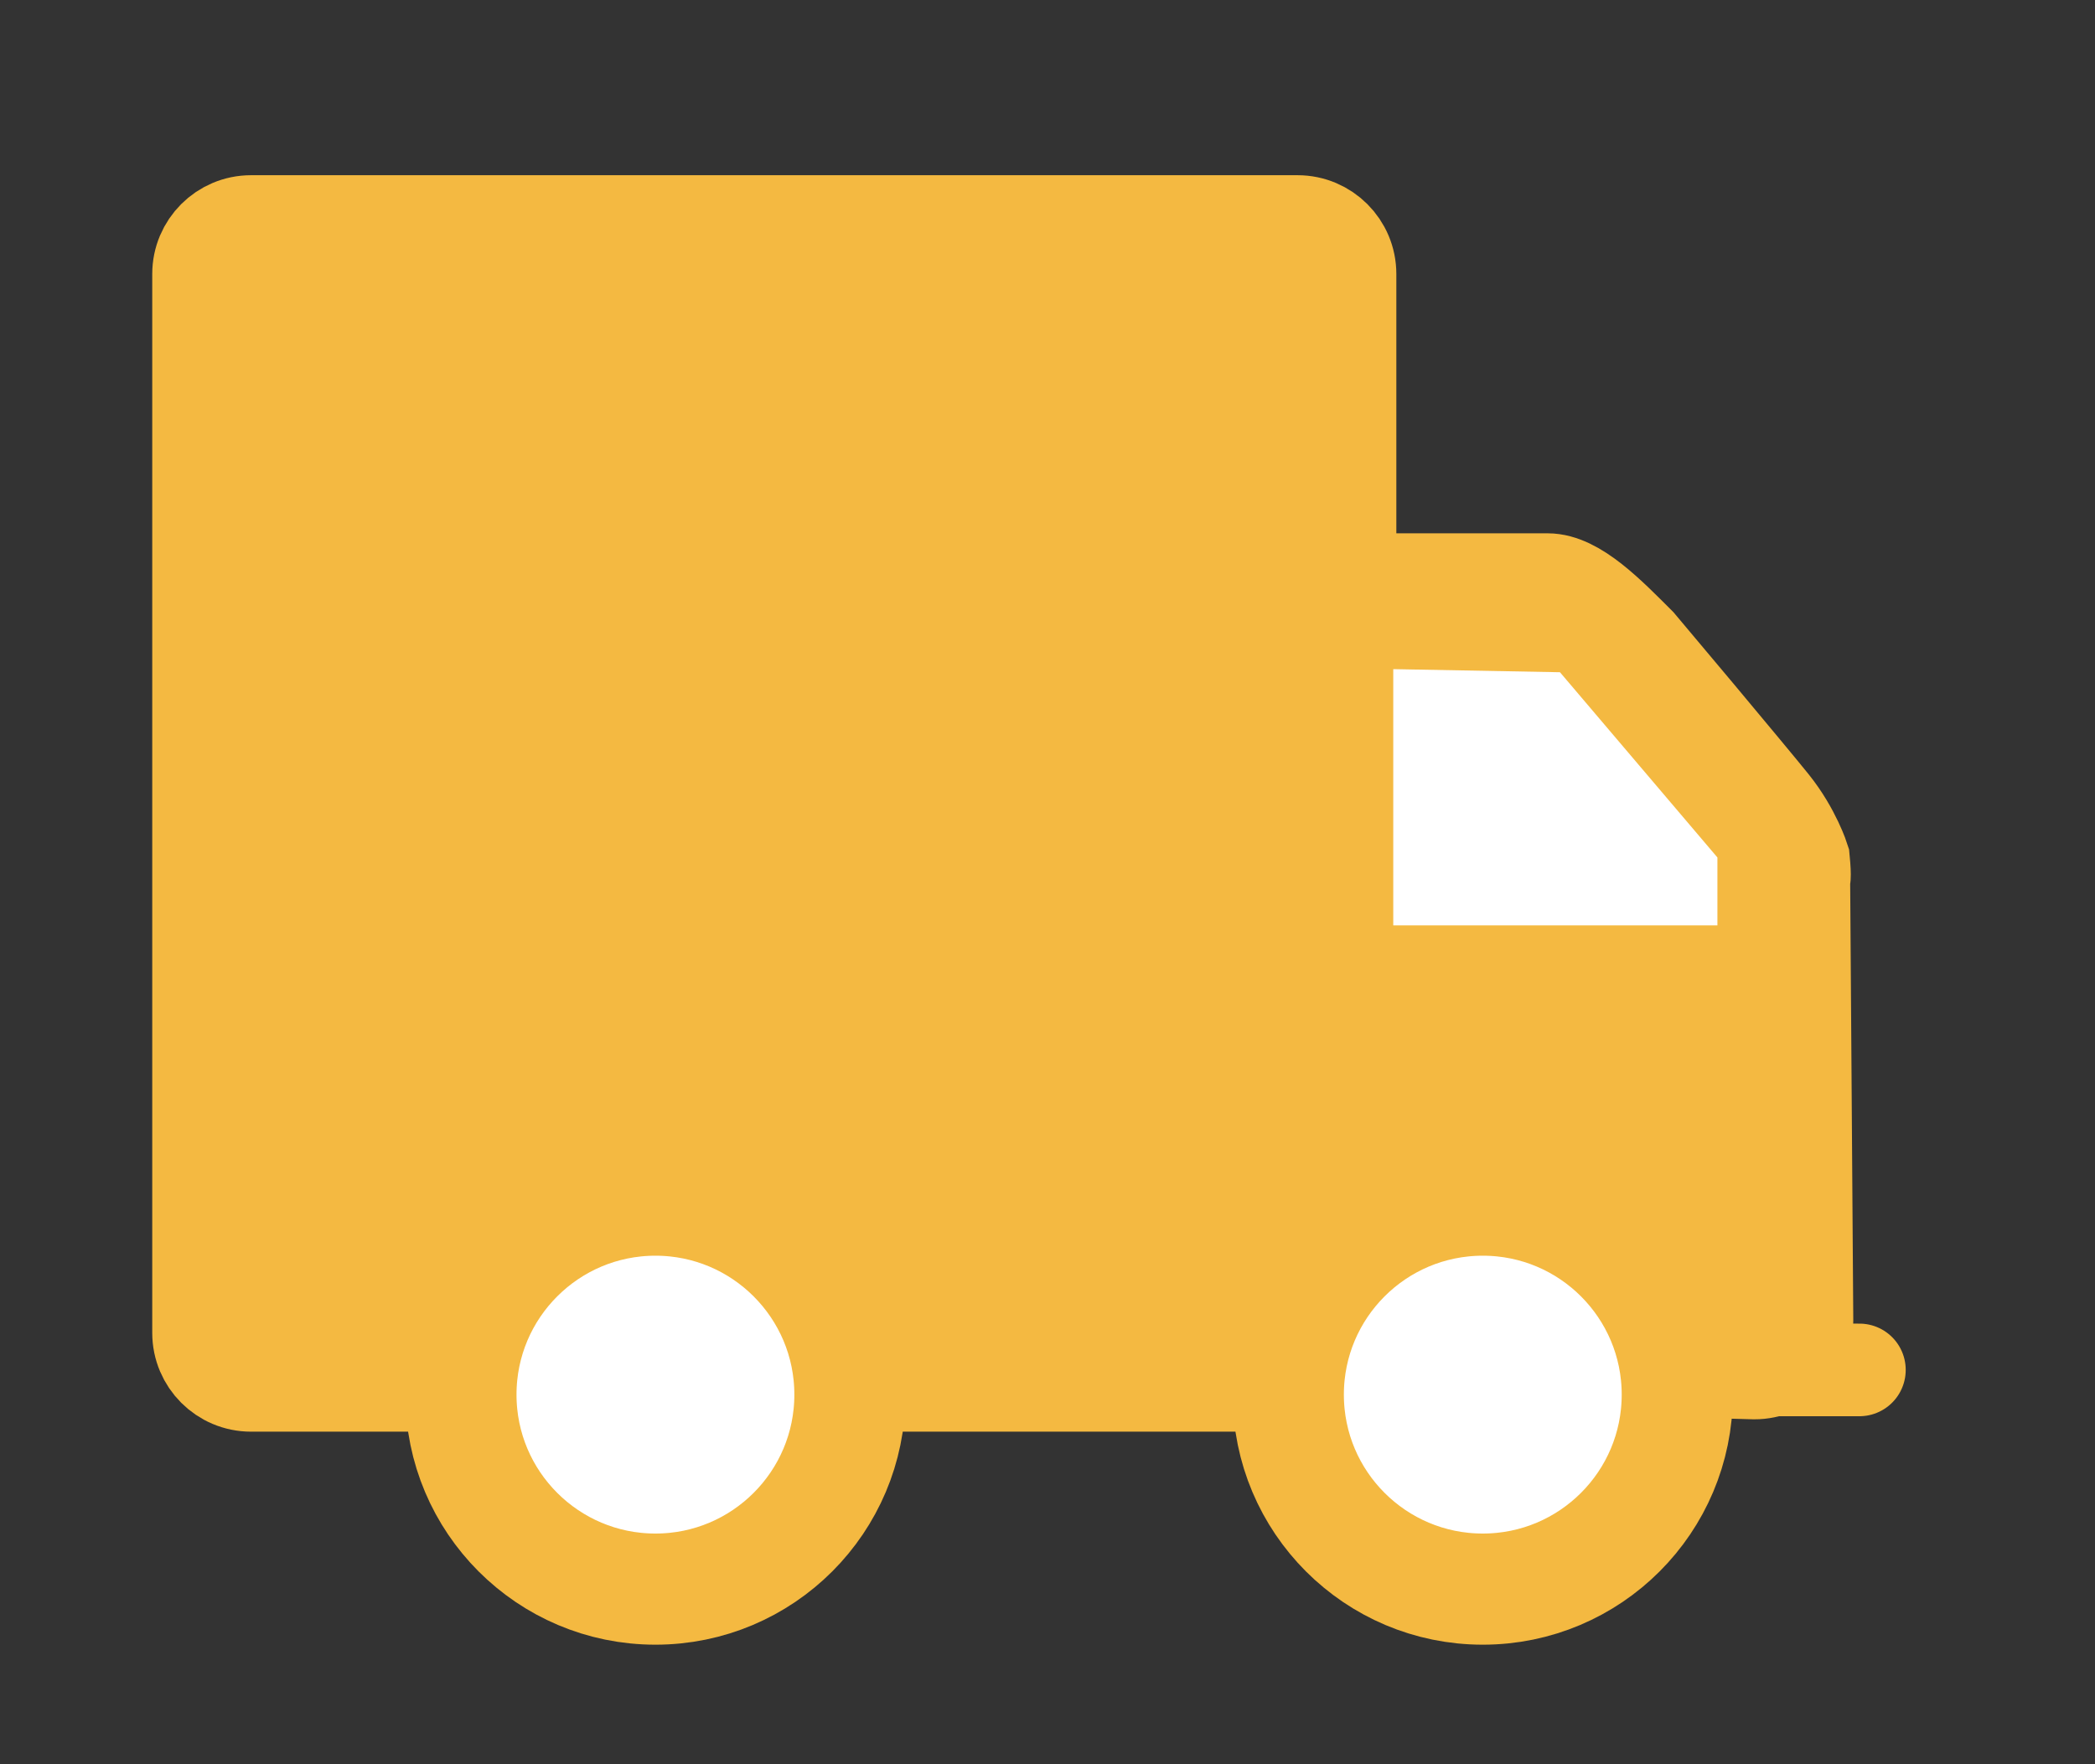 <?xml version="1.0" encoding="utf-8"?>
<!-- Generator: Adobe Illustrator 14.0.0, SVG Export Plug-In . SVG Version: 6.00 Build 43363)  -->
<!DOCTYPE svg PUBLIC "-//W3C//DTD SVG 1.1//EN" "http://www.w3.org/Graphics/SVG/1.1/DTD/svg11.dtd">
<svg version="1.1" id="Calque_1" xmlns="http://www.w3.org/2000/svg" xmlns:xlink="http://www.w3.org/1999/xlink" x="0px" y="0px"
	 width="113.104px" height="95.25px" viewBox="0 0 113.104 95.25" enable-background="new 0 0 113.104 95.25" xml:space="preserve">
<rect x="0" y="0" width="113.104" height="95.25" fill="#333333" stroke="none"/>
<path fill="#F4B941" stroke="#F4B941" stroke-width="5" d="M72.885,71.957c0,1.565-1.27,2.835-2.835,2.835H13.553
	c-1.565,0-2.834-1.27-2.834-2.835V14.793c0-1.565,1.269-2.834,2.834-2.834H70.05c1.565,0,2.835,1.269,2.835,2.834V71.957z"/>
<path fill="#F4B941" stroke="#F4B941" stroke-width="5" d="M95.705,43.379c1.182,1.475,1.659,2.986,1.659,2.986
	c0.112,1.141,0.021,1.093,0.021,1.093l0.169,23.832c0,1.565-1.27,2.835-2.835,2.835l-23.998-0.667c-1.565,0-2.835-1.27-2.835-2.835
	V34.126c0-1.565,1.27-2.834,2.835-2.834h12.83c1.565,0,3.334,1.833,5.001,3.5C88.552,34.791,94.523,41.905,95.705,43.379z"/>
<line fill="none" stroke="#F4B941" stroke-width="5" stroke-linecap="round" stroke-linejoin="round" x1="12.718" y1="73.958" x2="100.385" y2="73.958"/>
<polygon fill="#FFFFFF" points="75.219,36.125 75.219,49.958 92.719,49.958 92.719,46.292 84.219,36.292 "/>
<circle fill="#FFFFFF" stroke="#F4B941" stroke-width="6" stroke-linecap="round" stroke-linejoin="round" cx="35.385" cy="75.292" r="10.5"/>
<circle fill="#FFFFFF" stroke="#F4B941" stroke-width="6" stroke-linecap="round" stroke-linejoin="round" cx="80.052" cy="75.292" r="10.5"/>
</svg>
